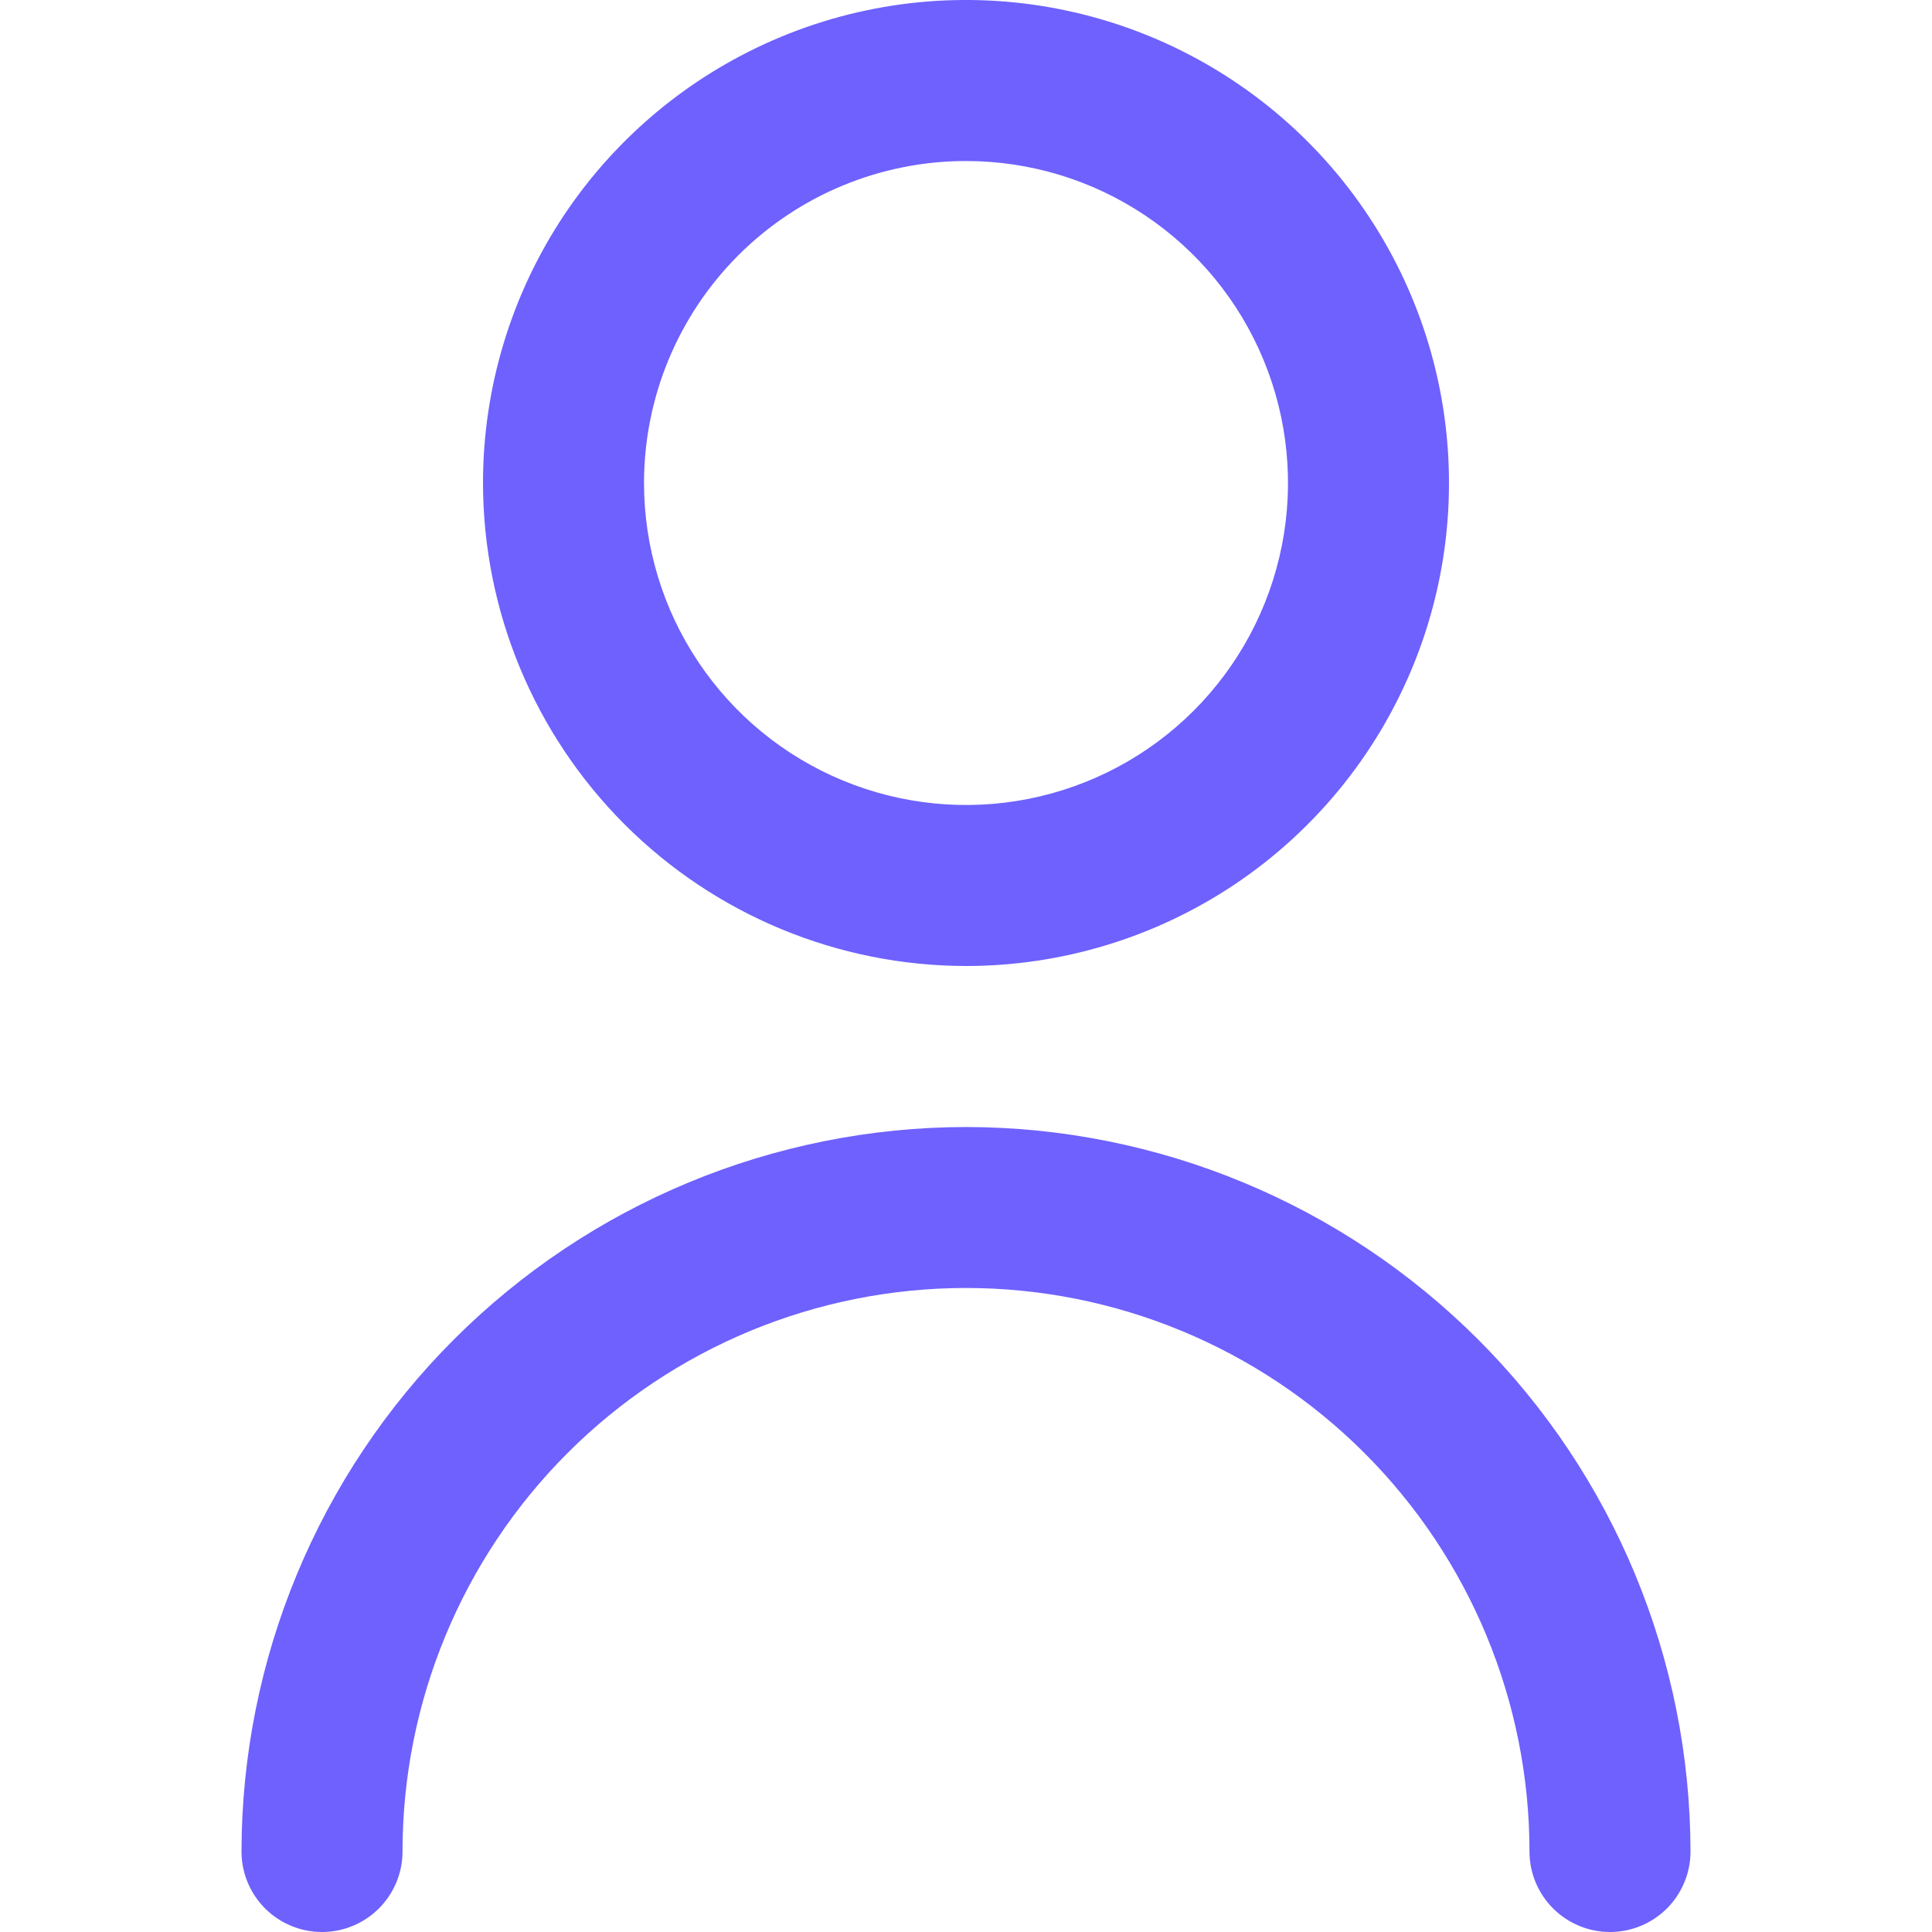 <svg width="41" height="41" viewBox="0 0 41 41" fill="none" xmlns="http://www.w3.org/2000/svg">
<g clip-path="url(#clip0_261_1455)">
<path d="M20.5 20.5C22.527 20.5 24.509 19.899 26.195 18.773C27.88 17.646 29.194 16.046 29.97 14.172C30.746 12.3 30.948 10.239 30.553 8.25C30.158 6.262 29.181 4.436 27.748 3.002C26.314 1.569 24.488 0.592 22.5 0.197C20.511 -0.199 18.45 0.004 16.578 0.78C14.705 1.556 13.104 2.87 11.977 4.555C10.851 6.241 10.25 8.223 10.25 10.25C10.253 12.968 11.334 15.573 13.255 17.495C15.177 19.416 17.782 20.497 20.5 20.5ZM20.5 3.417C21.852 3.417 23.173 3.817 24.296 4.568C25.42 5.319 26.296 6.386 26.813 7.635C27.33 8.884 27.466 10.258 27.202 11.583C26.938 12.909 26.288 14.126 25.332 15.082C24.376 16.038 23.159 16.688 21.833 16.952C20.508 17.216 19.134 17.08 17.885 16.563C16.636 16.046 15.569 15.17 14.818 14.046C14.067 12.923 13.667 11.601 13.667 10.25C13.667 8.438 14.387 6.7 15.668 5.418C16.95 4.137 18.688 3.417 20.5 3.417Z" fill="#6E61FE"/>
<path d="M20.5 23.917C16.424 23.921 12.516 25.543 9.633 28.425C6.751 31.307 5.13 35.215 5.125 39.292C5.125 39.745 5.305 40.179 5.625 40.5C5.946 40.82 6.38 41 6.833 41C7.286 41 7.721 40.82 8.041 40.5C8.362 40.179 8.542 39.745 8.542 39.292C8.542 36.12 9.802 33.079 12.044 30.836C14.287 28.593 17.328 27.333 20.5 27.333C23.672 27.333 26.713 28.593 28.956 30.836C31.198 33.079 32.458 36.12 32.458 39.292C32.458 39.745 32.638 40.179 32.959 40.5C33.279 40.82 33.714 41 34.167 41C34.62 41 35.054 40.82 35.375 40.5C35.695 40.179 35.875 39.745 35.875 39.292C35.87 35.215 34.249 31.307 31.367 28.425C28.484 25.543 24.576 23.921 20.5 23.917Z" fill="#6E61FE"/>
</g>
<defs>
<clipPath id="clip0_261_1455">
<rect width="41" height="41" fill="white"/>
</clipPath>
</defs>
</svg>

